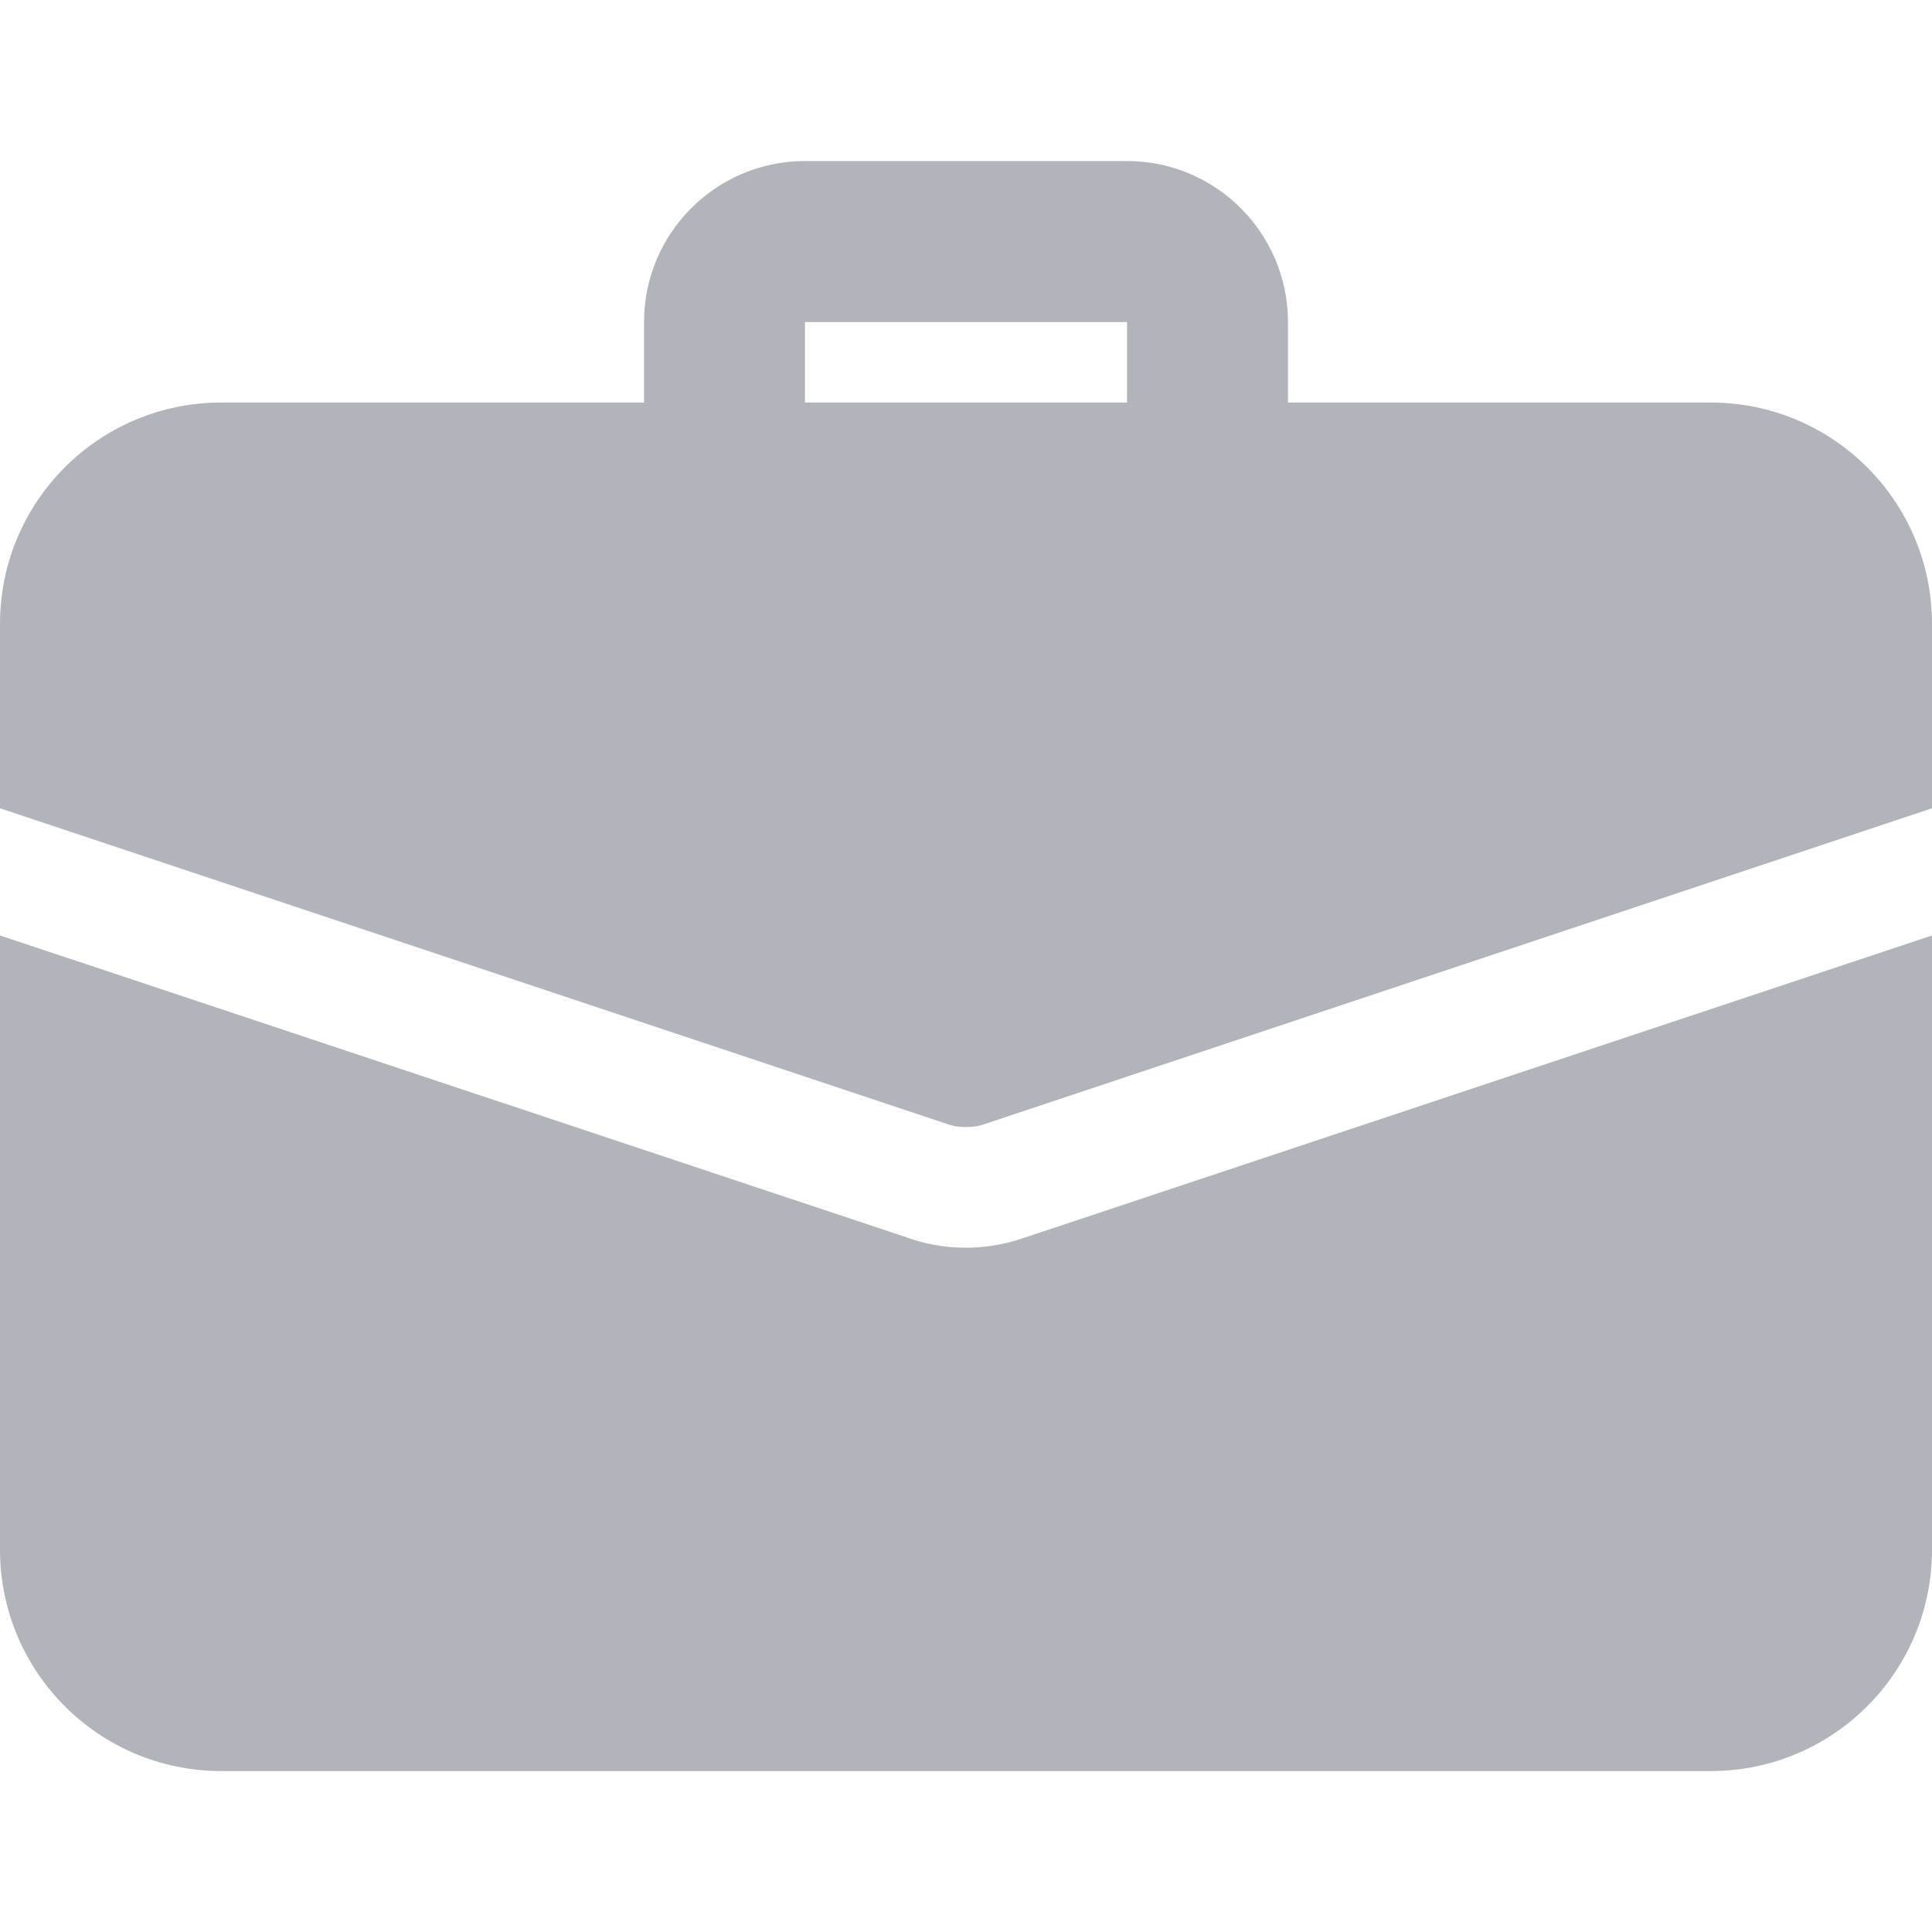 <svg width="20" height="20" viewBox="0 0 20 20" fill="none" xmlns="http://www.w3.org/2000/svg">
<g id="Frame" clip-path="url(#clip0_710_2886)">
<g id="Group">
<path id="Vector" d="M12.5 5.417C12.279 5.417 12.067 5.329 11.911 5.173C11.755 5.017 11.667 4.805 11.667 4.584V3.334H8.333V4.584C8.333 4.805 8.246 5.017 8.089 5.173C7.933 5.329 7.721 5.417 7.5 5.417C7.279 5.417 7.067 5.329 6.911 5.173C6.754 5.017 6.667 4.805 6.667 4.584V3.334C6.667 2.414 7.414 1.667 8.333 1.667H11.667C12.586 1.667 13.333 2.414 13.333 3.334V4.584C13.333 4.805 13.245 5.017 13.089 5.173C12.933 5.329 12.721 5.417 12.5 5.417ZM10.592 12.817C10.191 12.955 9.755 12.949 9.358 12.8L0 9.684V16.042C0 17.309 1.025 18.334 2.292 18.334H17.708C18.975 18.334 20 17.309 20 16.042V9.684L10.592 12.817Z" fill="#B1B4BA"/>
<path id="Vector_2" d="M20 6.459V8.367L10.2 11.634C10.133 11.659 10.067 11.667 10 11.667C9.933 11.667 9.867 11.659 9.8 11.634L0 8.367V6.459C0 5.192 1.025 4.167 2.292 4.167H17.708C18.975 4.167 20 5.192 20 6.459Z" fill="#B1B4BA"/>
</g>
</g>
<defs>
<clipPath id="clip0_710_2886">
<rect width="20" height="20" fill="white"/>
</clipPath>
</defs>
</svg>
